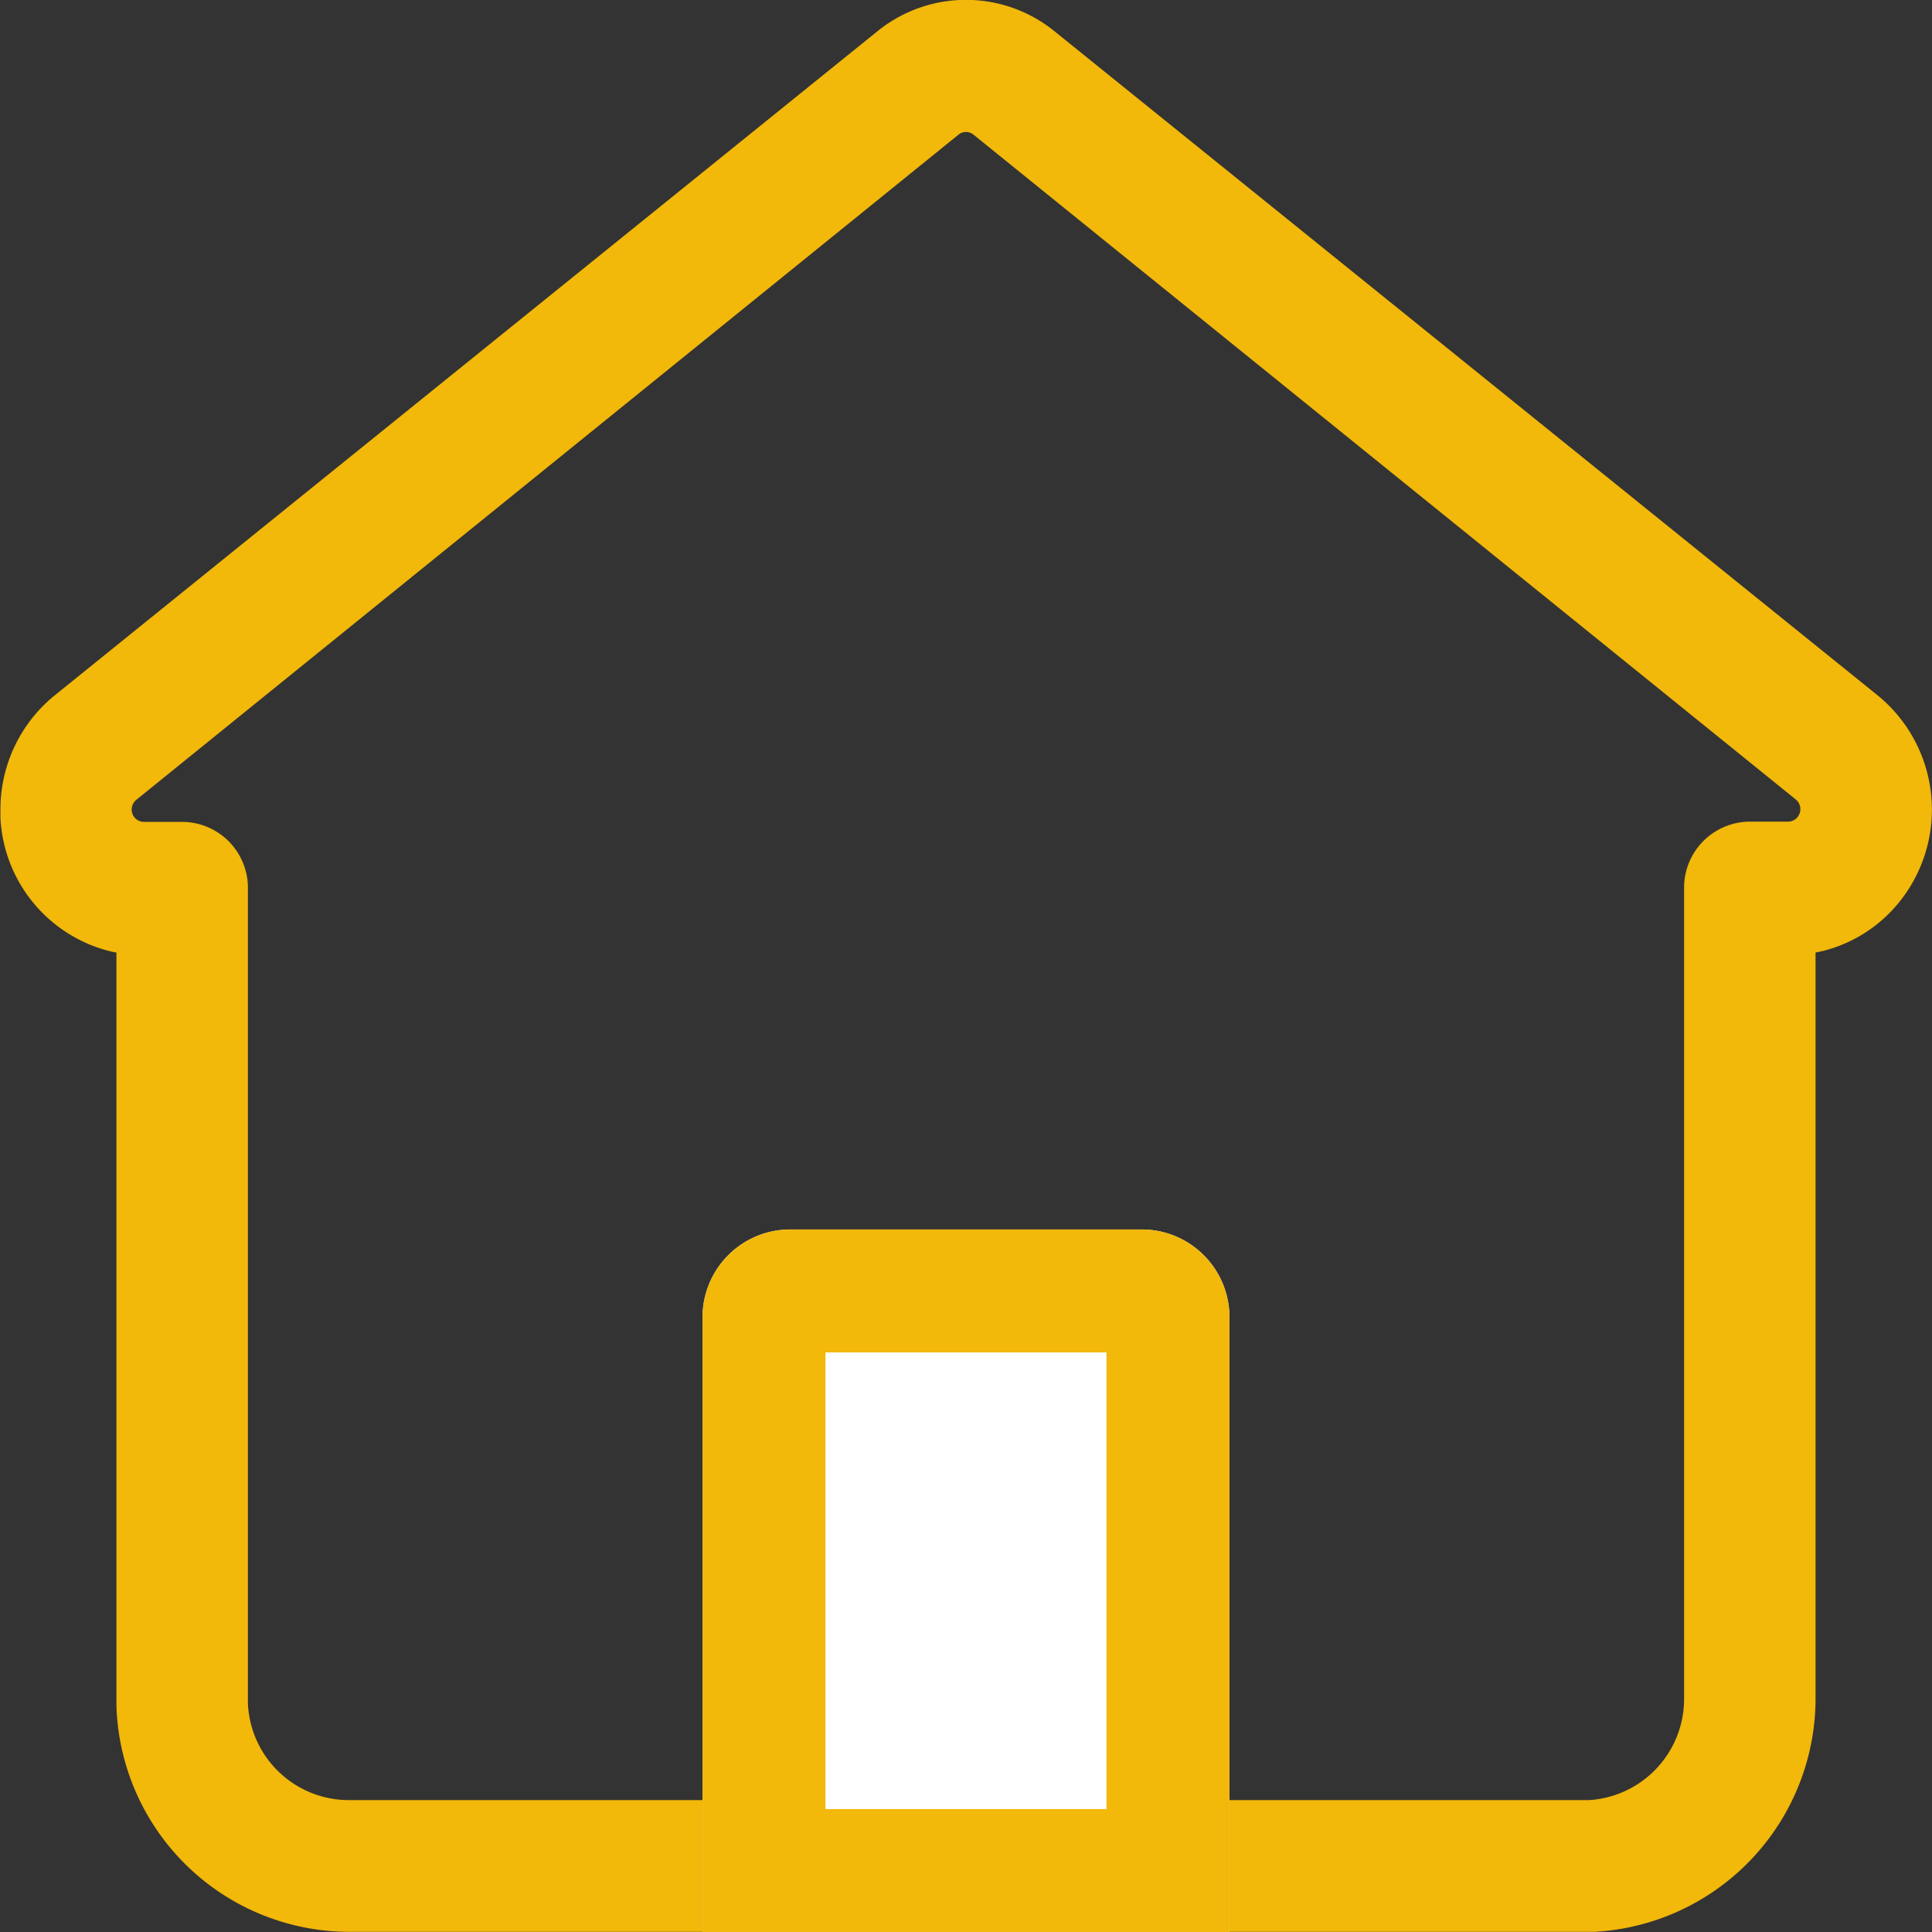 <svg xmlns="http://www.w3.org/2000/svg" width="22" height="22" viewBox="0 0 22 22"><rect x="0" y="0" width="22" height="22" fill="#333333" stroke="none"/><defs><style>.a{fill:#f2b80a;}.b{fill:#fff;stroke:#f2b80a;stroke-width:1.4px;}.c{stroke:none;}.d{fill:none;}</style></defs><g transform="translate(-72 -4319)"><path class="a" d="M52.657,43.024a1.6,1.6,0,0,1,2.019,0l9.373,7.562a1.678,1.678,0,0,1,.265,2.328,1.623,1.623,0,0,1-.886.581l-.087.019v8.473a2.663,2.663,0,0,1-2.4,2.669l-.111.009-.116,0H46.621A2.656,2.656,0,0,1,43.993,62.1l0-.118V53.514l-.057-.011a1.65,1.65,0,0,1-1.264-1.523l0-.094a1.67,1.67,0,0,1,.617-1.3ZM53.752,44.2a.135.135,0,0,0-.17,0l-9.363,7.575a.142.142,0,0,0-.052.11.139.139,0,0,0,.138.141h.441a.751.751,0,0,1,.744.76v9.2l0,.079a1.151,1.151,0,0,0,1.138,1.1H60.686l.078,0A1.154,1.154,0,0,0,61.844,62V52.783a.752.752,0,0,1,.744-.76h.441a.138.138,0,0,0,.108-.053.143.143,0,0,0-.022-.2Z" transform="translate(29.333 4276.333)"/><g class="b" transform="translate(80 4333)"><path class="c" d="M1,0H5A1,1,0,0,1,6,1V8A0,0,0,0,1,6,8H0A0,0,0,0,1,0,8V1A1,1,0,0,1,1,0Z"/><path class="d" d="M1,.7H5a.3.3,0,0,1,.3.3V7.3a0,0,0,0,1,0,0H.7a0,0,0,0,1,0,0V1A.3.3,0,0,1,1,.7Z"/></g></g></svg>